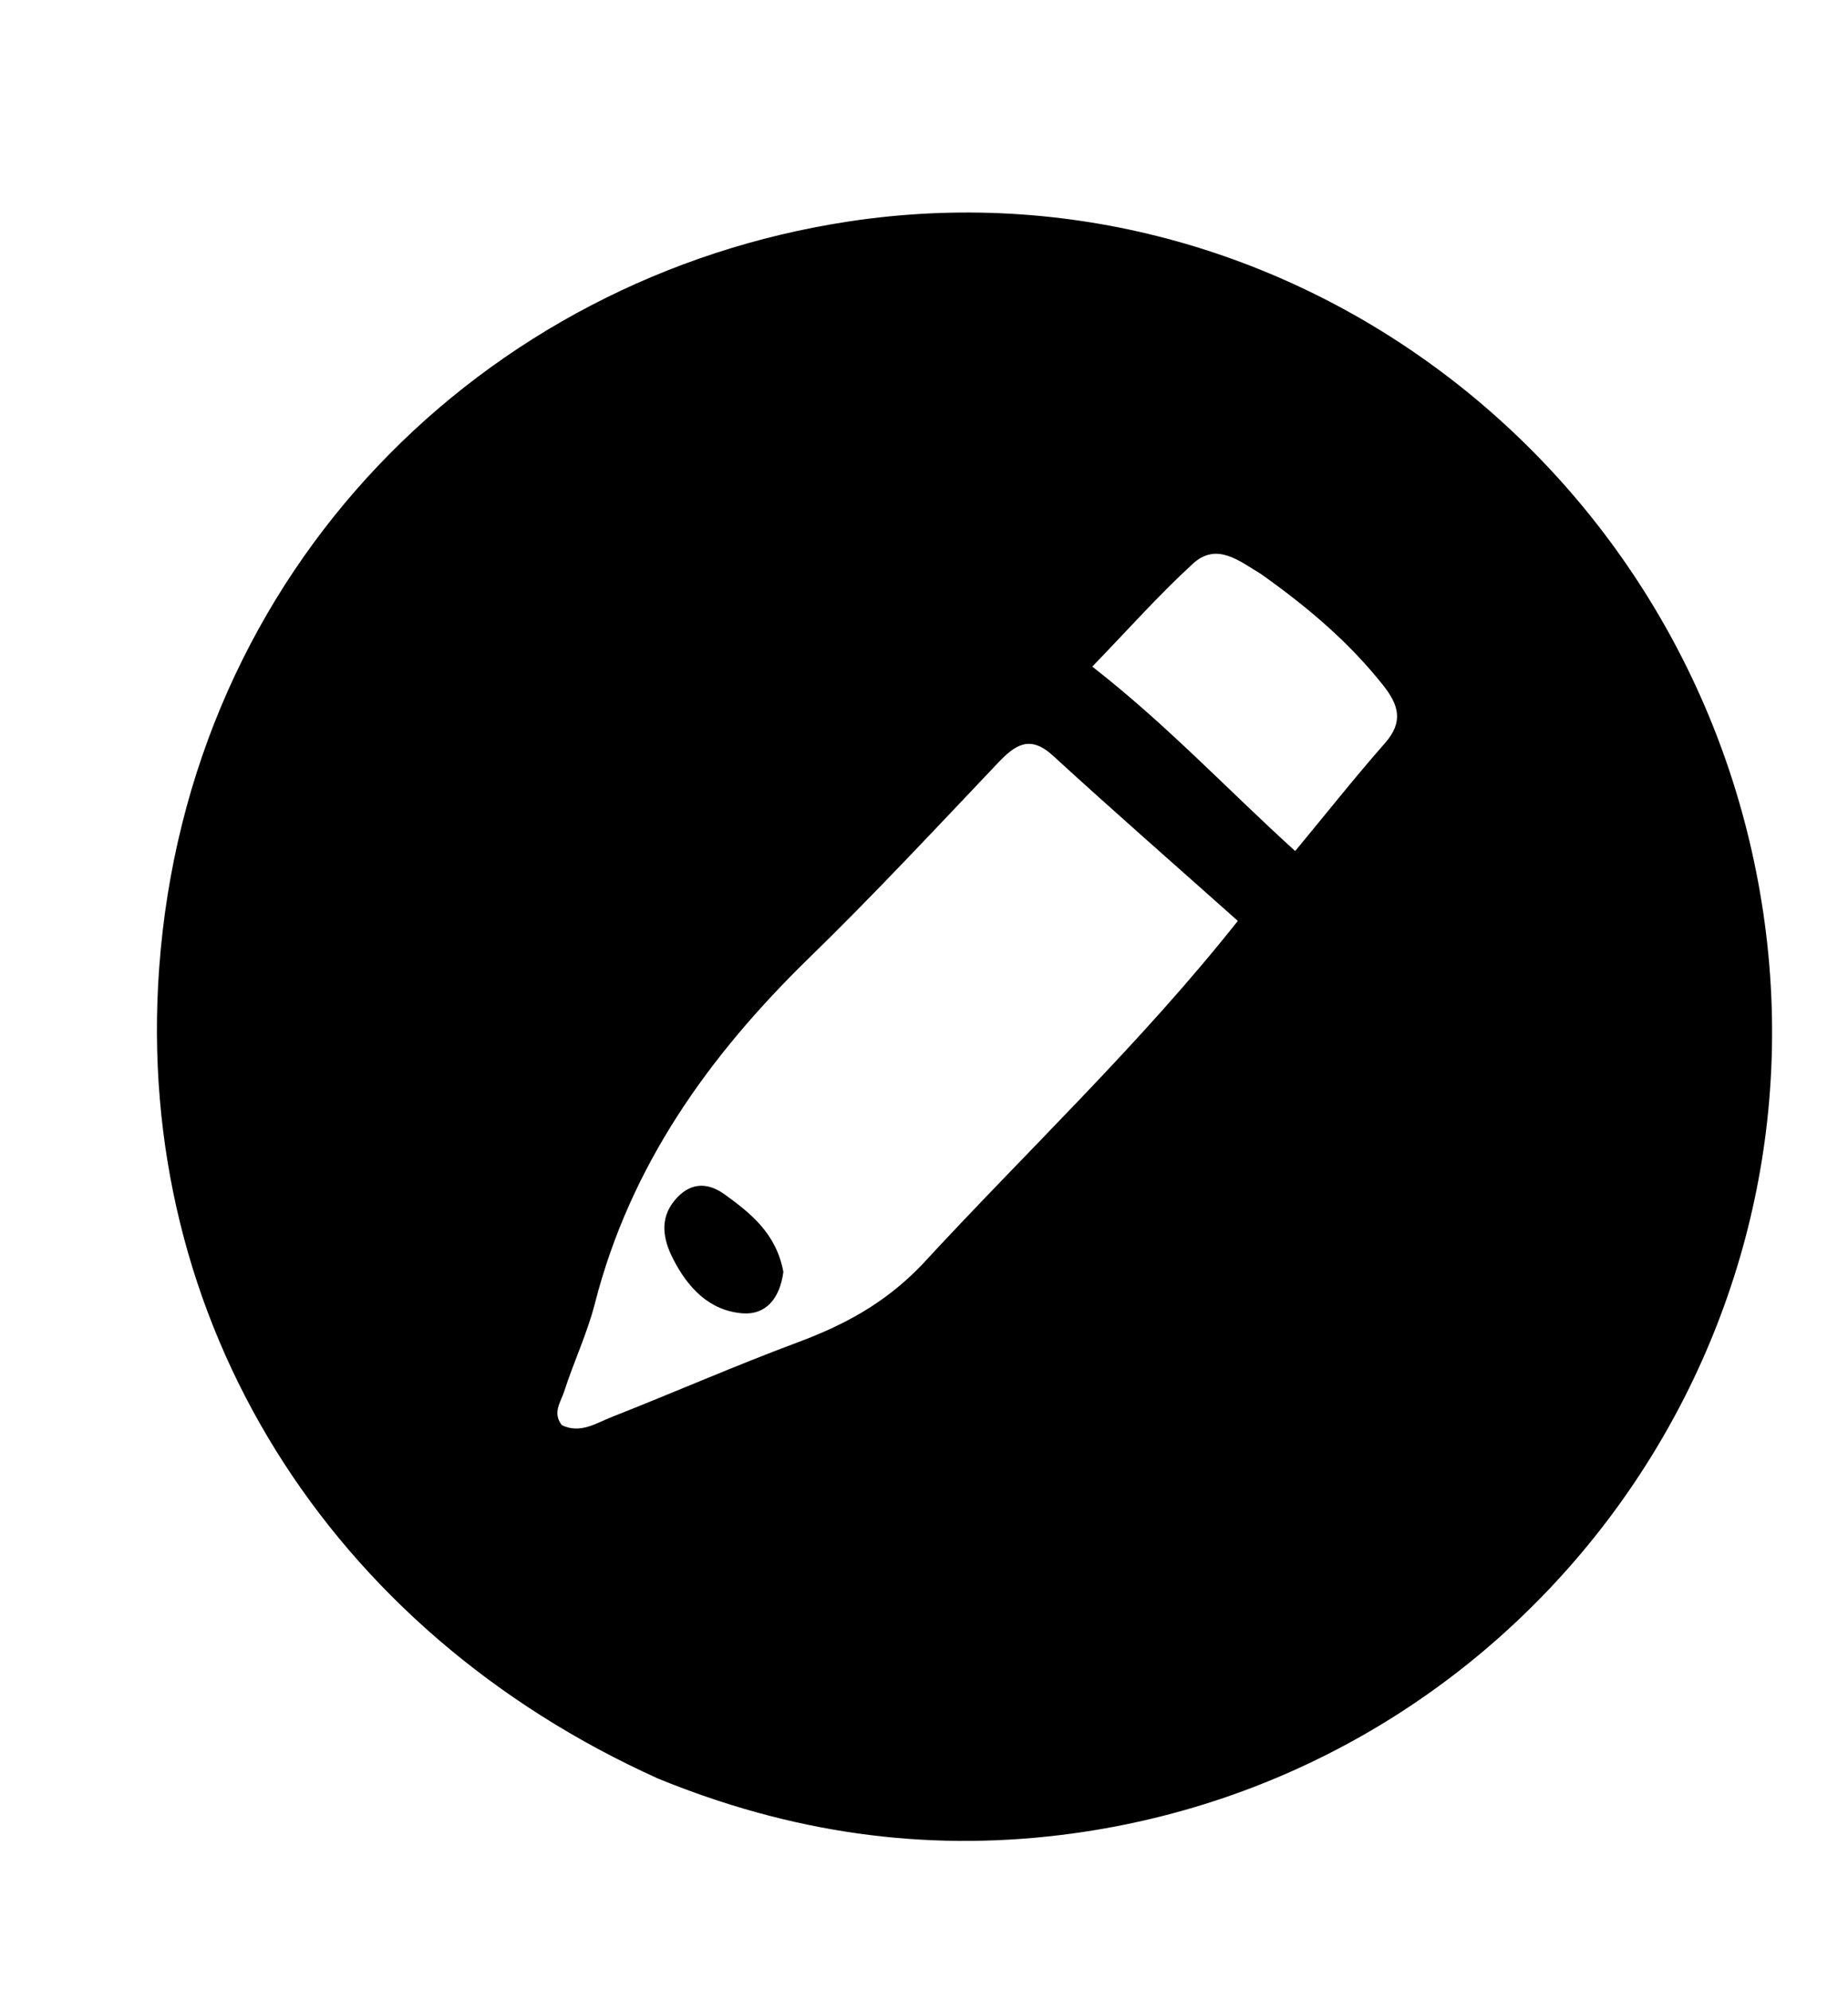 <svg version="1.1" id="Layer_1" xmlns="http://www.w3.org/2000/svg" xmlns:xlink="http://www.w3.org/1999/xlink" x="0px" y="0px"
	 width="100%" viewBox="0 0 208 224" enable-background="new 0 0 208 224" xml:space="preserve">
<path fill="#000000" opacity="1" stroke="none" 
	d="
M74.097,200.091 
	C37.063,183.424 15.034,148.628 17.914,108.925 
	C21.175,63.961 54.498,31.165 95.457,24.925 
	C144.979,17.379 191.058,52.665 198.463,102.68 
	C205.962,153.335 170.171,200.211 119.446,206.42 
	C103.834,208.331 88.923,206.141 74.097,200.091 
M103.767,142.28 
	C115.572,129.478 128.299,117.508 139.324,103.596 
	C132.161,97.217 125.273,91.198 118.53,85.021 
	C115.92,82.63 114.278,83.767 112.309,85.839 
	C105.31,93.206 98.373,100.647 91.095,107.732 
	C79.8,118.729 70.934,131.106 66.959,146.624 
	C66.095,149.996 64.574,153.195 63.505,156.521 
	C63.128,157.691 62.141,158.936 63.241,160.324 
	C65.315,161.326 67.109,160.089 68.892,159.387 
	C75.865,156.644 82.737,153.634 89.755,151.016 
	C94.831,149.123 99.498,146.729 103.767,142.28 
M141.92,64.566 
	C139.512,63.132 136.959,60.944 134.263,63.415 
	C130.409,66.946 126.923,70.877 122.939,74.989 
	C131.323,81.519 138.086,88.759 145.778,95.738 
	C149.339,91.438 152.509,87.432 155.881,83.603 
	C157.988,81.21 157.454,79.32 155.656,77.06 
	C151.895,72.333 147.401,68.453 141.92,64.566 
z"/>
<path fill="#000000" opacity="1" stroke="none" 
	d="
M88.172,143.078 
	C87.771,146.122 86.159,147.944 83.571,147.74 
	C79.816,147.443 77.396,144.837 75.749,141.597 
	C74.649,139.434 74.21,137.148 75.903,135.073 
	C77.508,133.106 79.467,132.85 81.574,134.37 
	C84.554,136.52 87.375,138.798 88.172,143.078 
z"/>
</svg>